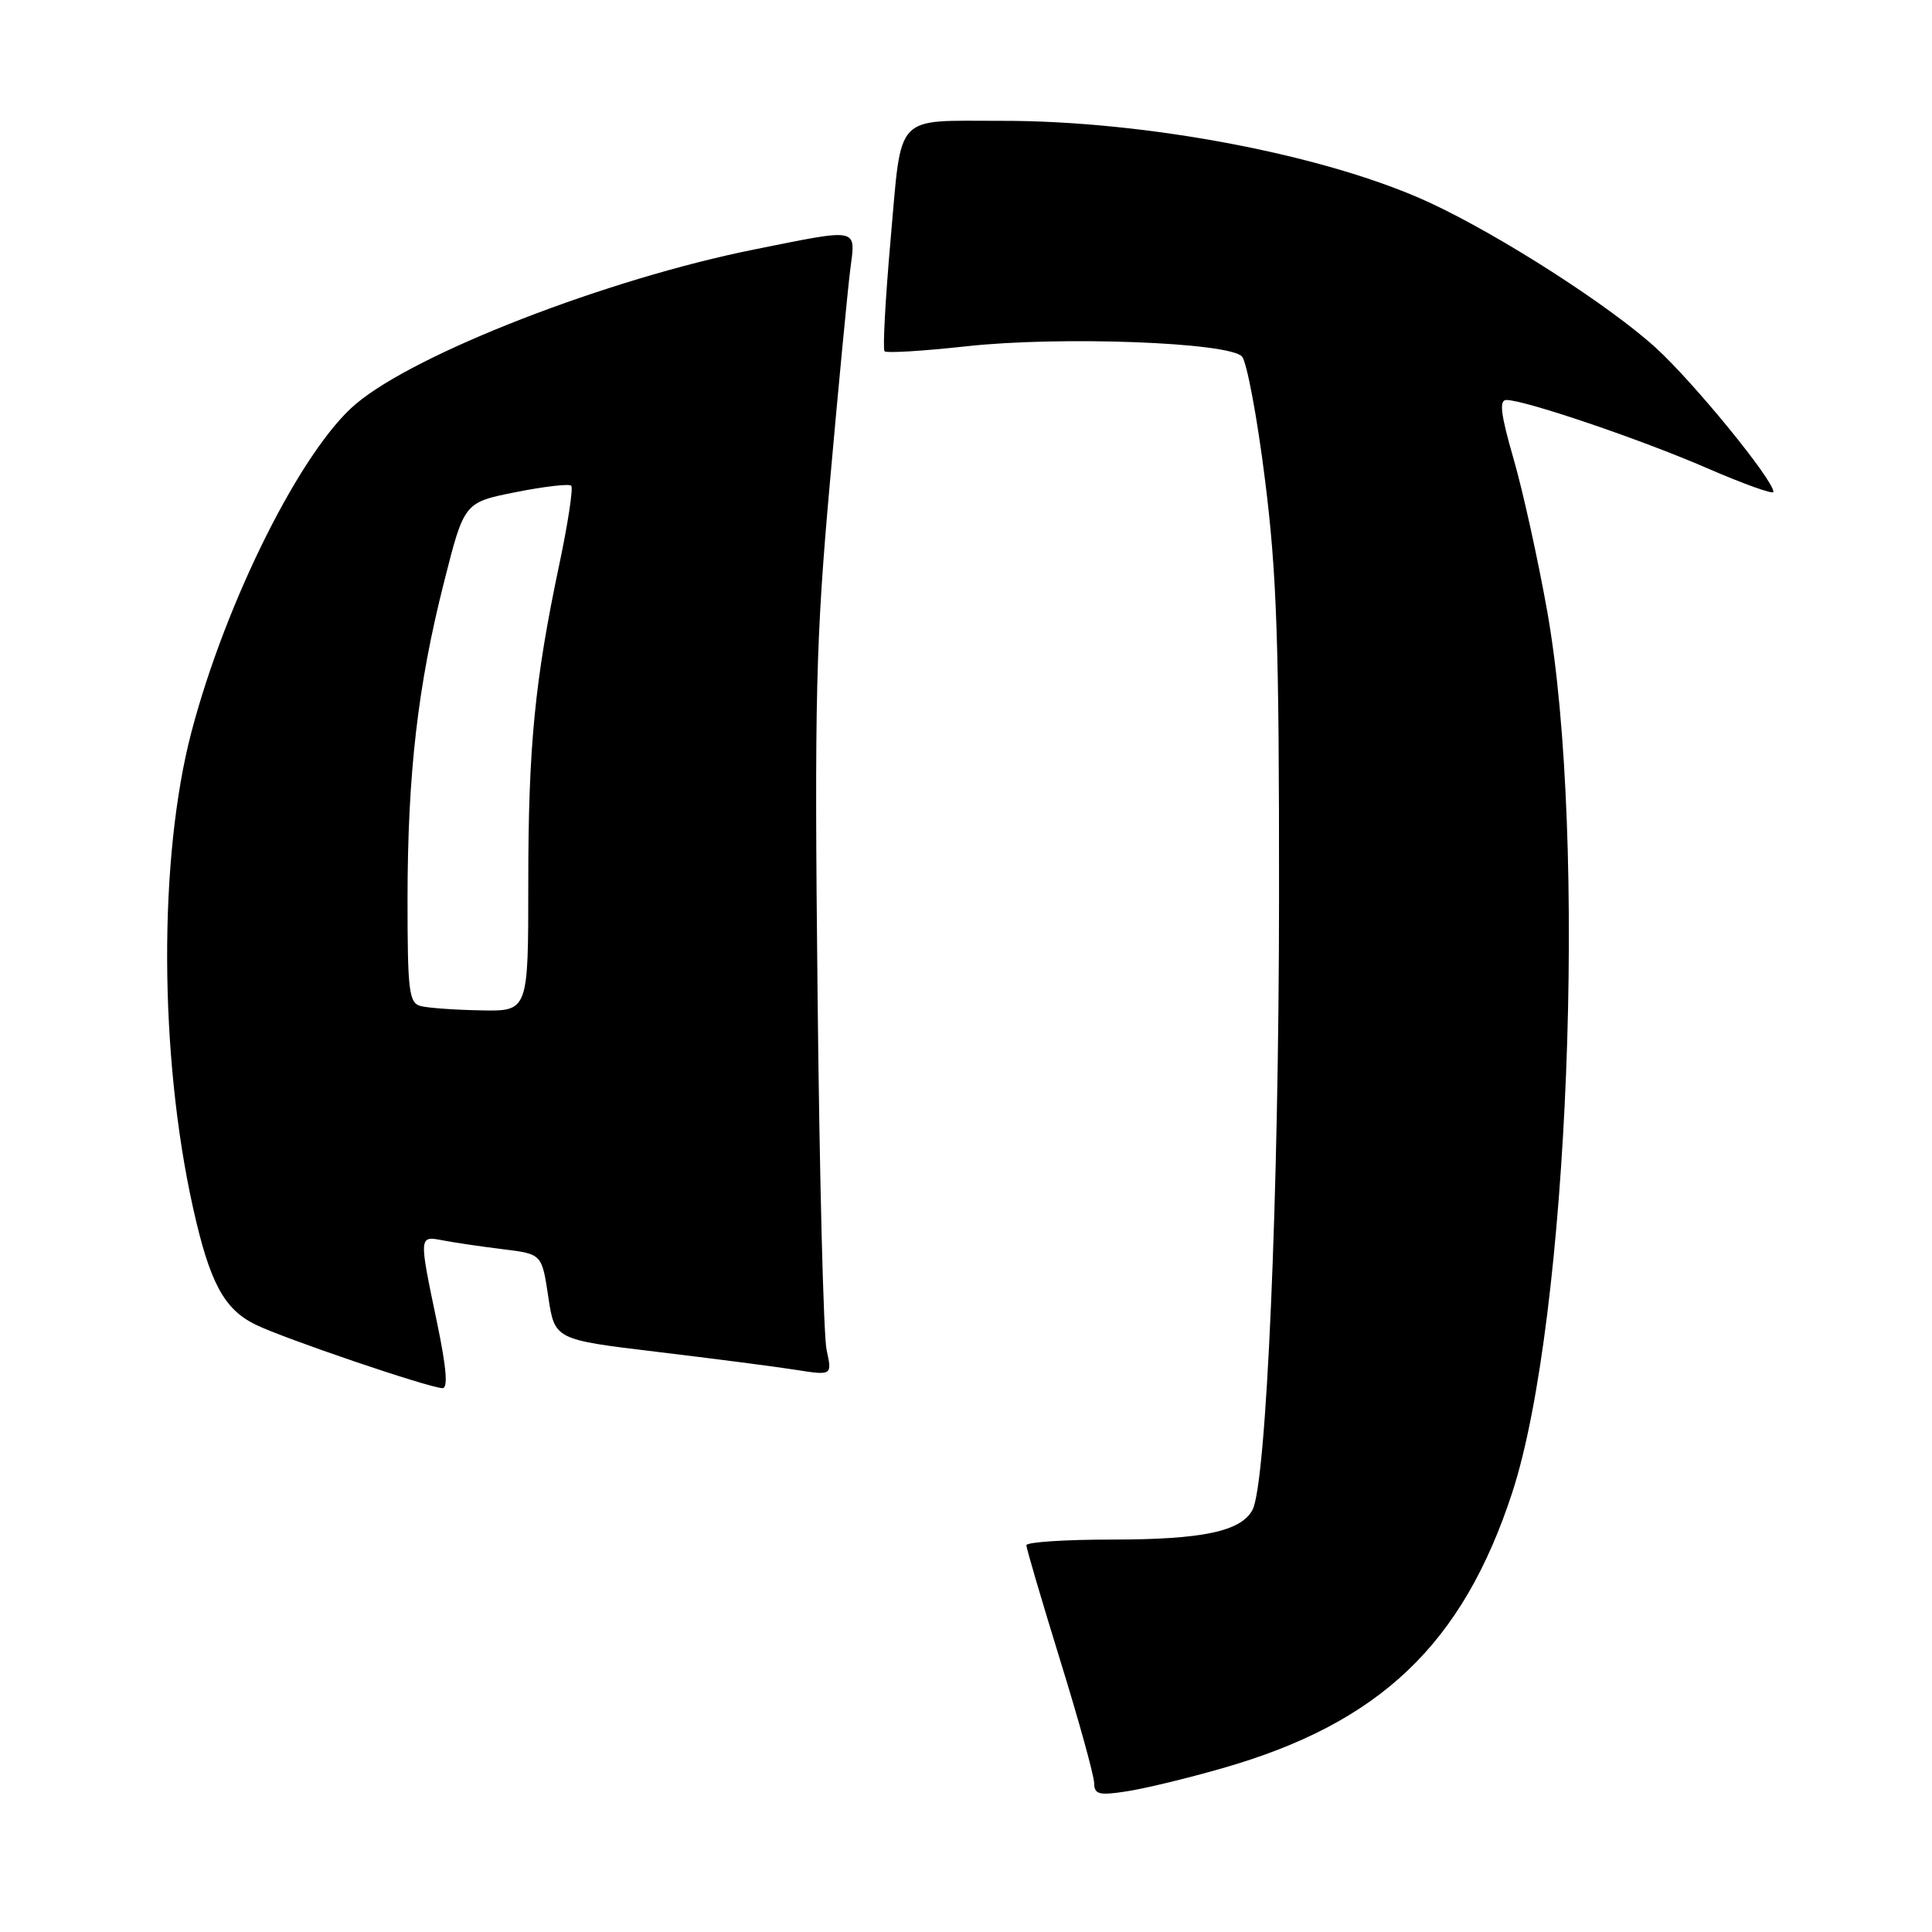 <?xml version="1.0" encoding="UTF-8" standalone="no"?>
<!DOCTYPE svg PUBLIC "-//W3C//DTD SVG 1.1//EN" "http://www.w3.org/Graphics/SVG/1.1/DTD/svg11.dtd" >
<svg xmlns="http://www.w3.org/2000/svg" xmlns:xlink="http://www.w3.org/1999/xlink" version="1.1" viewBox="0 0 256 256">
 <g >
 <path fill="currentColor"
d=" M 161.97 234.30 C 182.83 228.34 193.82 217.88 200.39 197.74 C 207.86 174.85 210.38 111.27 205.02 81.03 C 203.80 74.17 201.79 65.06 200.55 60.78 C 198.85 54.89 198.62 53.00 199.60 53.00 C 202.04 53.00 217.37 58.20 226.19 62.03 C 231.03 64.13 235.00 65.55 234.99 65.18 C 234.97 63.57 224.50 50.75 219.44 46.12 C 213.34 40.54 198.81 31.21 189.50 26.88 C 175.92 20.57 151.93 15.98 132.66 16.01 C 118.37 16.03 119.52 14.80 118.02 31.61 C 117.32 39.56 116.95 46.28 117.21 46.55 C 117.48 46.81 122.37 46.51 128.10 45.88 C 140.50 44.52 162.83 45.35 164.57 47.24 C 165.20 47.93 166.58 55.25 167.61 63.50 C 169.19 76.02 169.50 85.19 169.48 119.00 C 169.46 158.55 167.81 196.61 165.96 200.07 C 164.44 202.92 159.31 204.00 147.35 204.00 C 141.11 204.00 136.00 204.34 136.00 204.75 C 136.00 205.16 138.02 212.03 140.48 220.00 C 142.95 227.97 144.97 235.29 144.98 236.26 C 145.00 237.77 145.62 237.93 149.25 237.37 C 151.59 237.02 157.31 235.64 161.97 234.30 Z  M 57.91 175.25 C 55.48 163.62 55.47 163.74 58.75 164.37 C 60.26 164.66 63.82 165.18 66.65 165.53 C 71.80 166.16 71.80 166.16 72.65 171.83 C 73.50 177.50 73.50 177.50 87.00 179.12 C 94.42 180.01 102.70 181.08 105.38 181.50 C 110.27 182.27 110.27 182.27 109.53 178.88 C 109.12 177.02 108.58 155.70 108.33 131.50 C 107.91 92.49 108.10 84.84 109.96 64.00 C 111.11 51.07 112.33 38.36 112.66 35.75 C 113.38 30.09 114.04 30.23 99.92 33.06 C 80.49 36.96 55.18 46.77 47.17 53.51 C 39.98 59.56 29.96 79.54 25.37 96.98 C 21.00 113.60 21.08 139.80 25.57 160.00 C 27.77 169.90 29.66 173.46 33.84 175.51 C 37.59 177.35 56.61 183.82 58.62 183.94 C 59.39 183.98 59.16 181.25 57.91 175.25 Z  M 55.75 133.31 C 54.19 132.90 54.00 131.36 54.00 119.18 C 54.01 102.53 55.35 90.84 58.86 77.04 C 61.51 66.57 61.51 66.57 68.35 65.21 C 72.11 64.46 75.41 64.08 75.69 64.36 C 75.97 64.64 75.27 69.29 74.13 74.69 C 70.85 90.20 70.00 98.94 70.00 117.07 C 70.00 134.00 70.00 134.00 63.75 133.88 C 60.31 133.82 56.71 133.56 55.75 133.31 Z "/>
</g>
</svg>